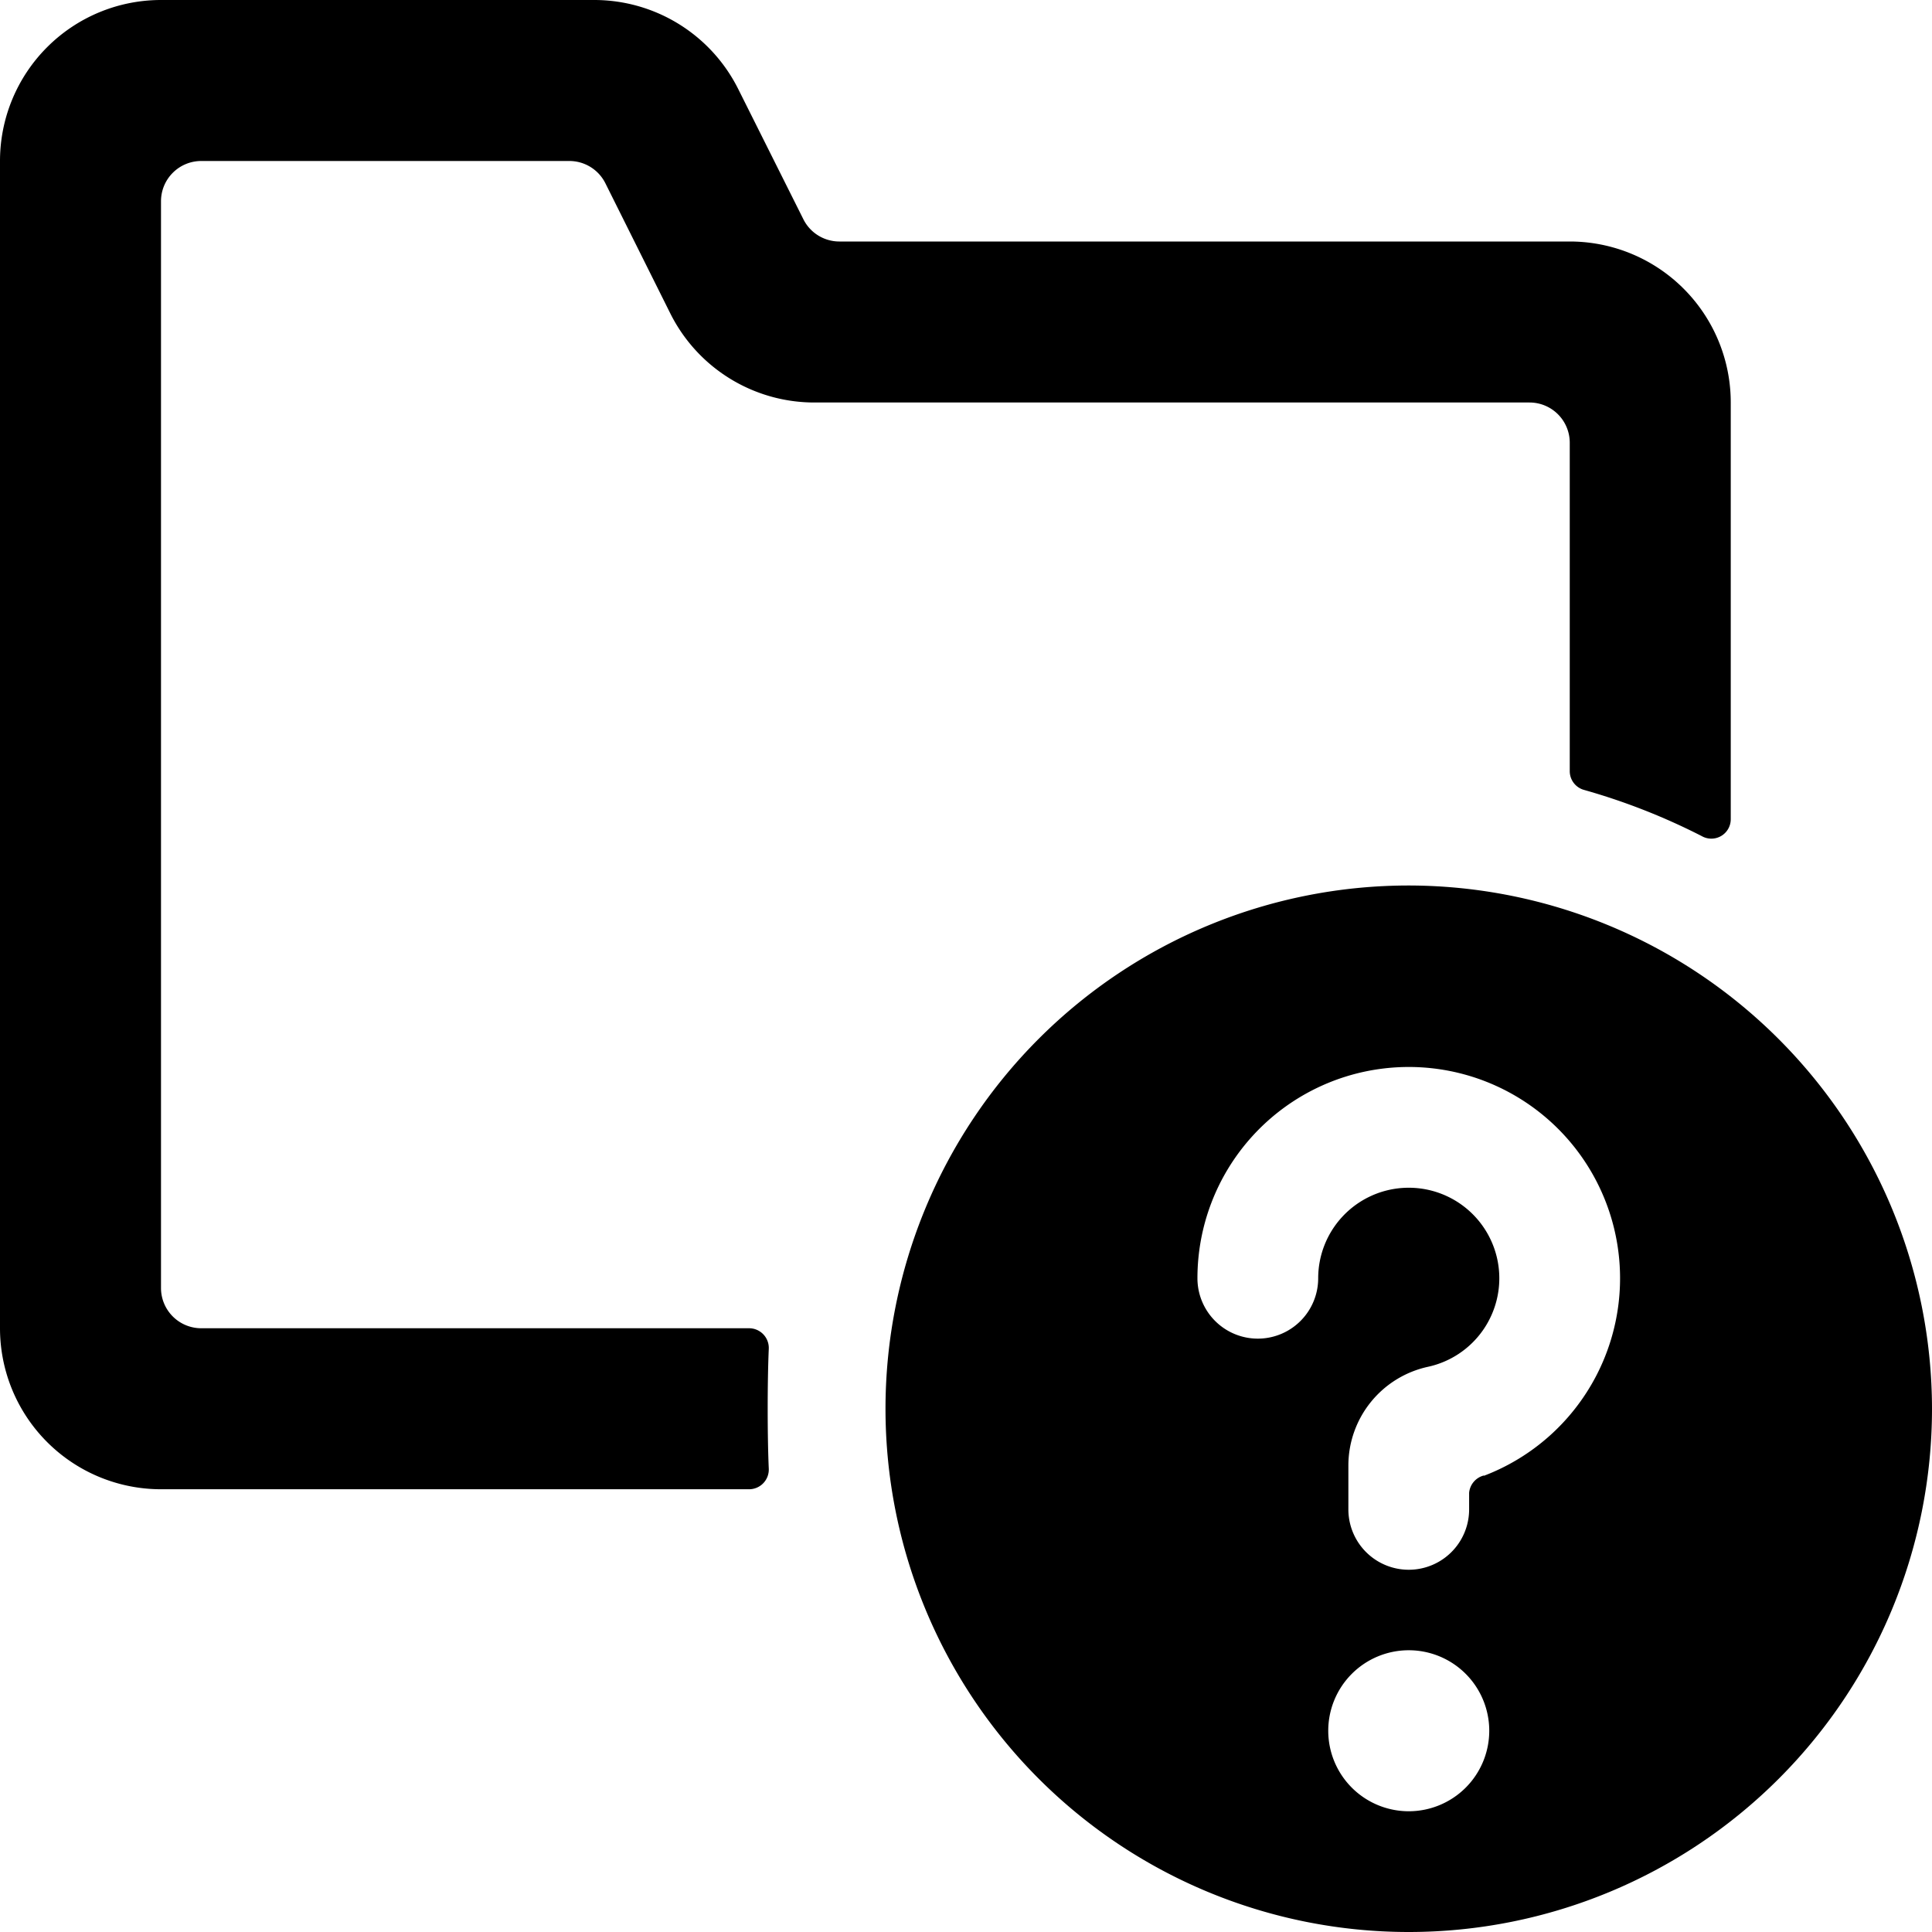 <svg xmlns="http://www.w3.org/2000/svg" viewBox="0 0 24 24"><title>folder-question-alternate</title><path d="M17.5,11A6.5,6.5,0,1,0,24,17.5,6.508,6.508,0,0,0,17.5,11Zm0,11.5a1,1,0,1,1,1-1A1,1,0,0,1,17.5,22.5Zm.933-4.171a.245.245,0,0,0-.183.215v.206a.75.75,0,0,1-1.5,0V18.2a1.256,1.256,0,0,1,.988-1.221,1.125,1.125,0,1,0-1.363-1.1.75.75,0,0,1-1.5,0,2.625,2.625,0,1,1,3.558,2.454Z"/><path d="M2.5,2H7.073a.5.5,0,0,1,.447.276L8.33,3.9A2,2,0,0,0,10.118,5H19a.5.5,0,0,1,.5.5v4.08a.242.242,0,0,0,.179.233,7.951,7.951,0,0,1,1.46.573.241.241,0,0,0,.361-.208V5a2,2,0,0,0-2-2H10.427a.5.5,0,0,1-.447-.276L9.17,1.105A2,2,0,0,0,7.382,0H2A2,2,0,0,0,0,2V16.5a2,2,0,0,0,2,2H9.3a.245.245,0,0,0,.25-.255c-.018-.4-.018-1.086,0-1.49A.245.245,0,0,0,9.3,16.5H2.5A.5.5,0,0,1,2,16V2.5A.5.5,0,0,1,2.5,2Z"/></svg>